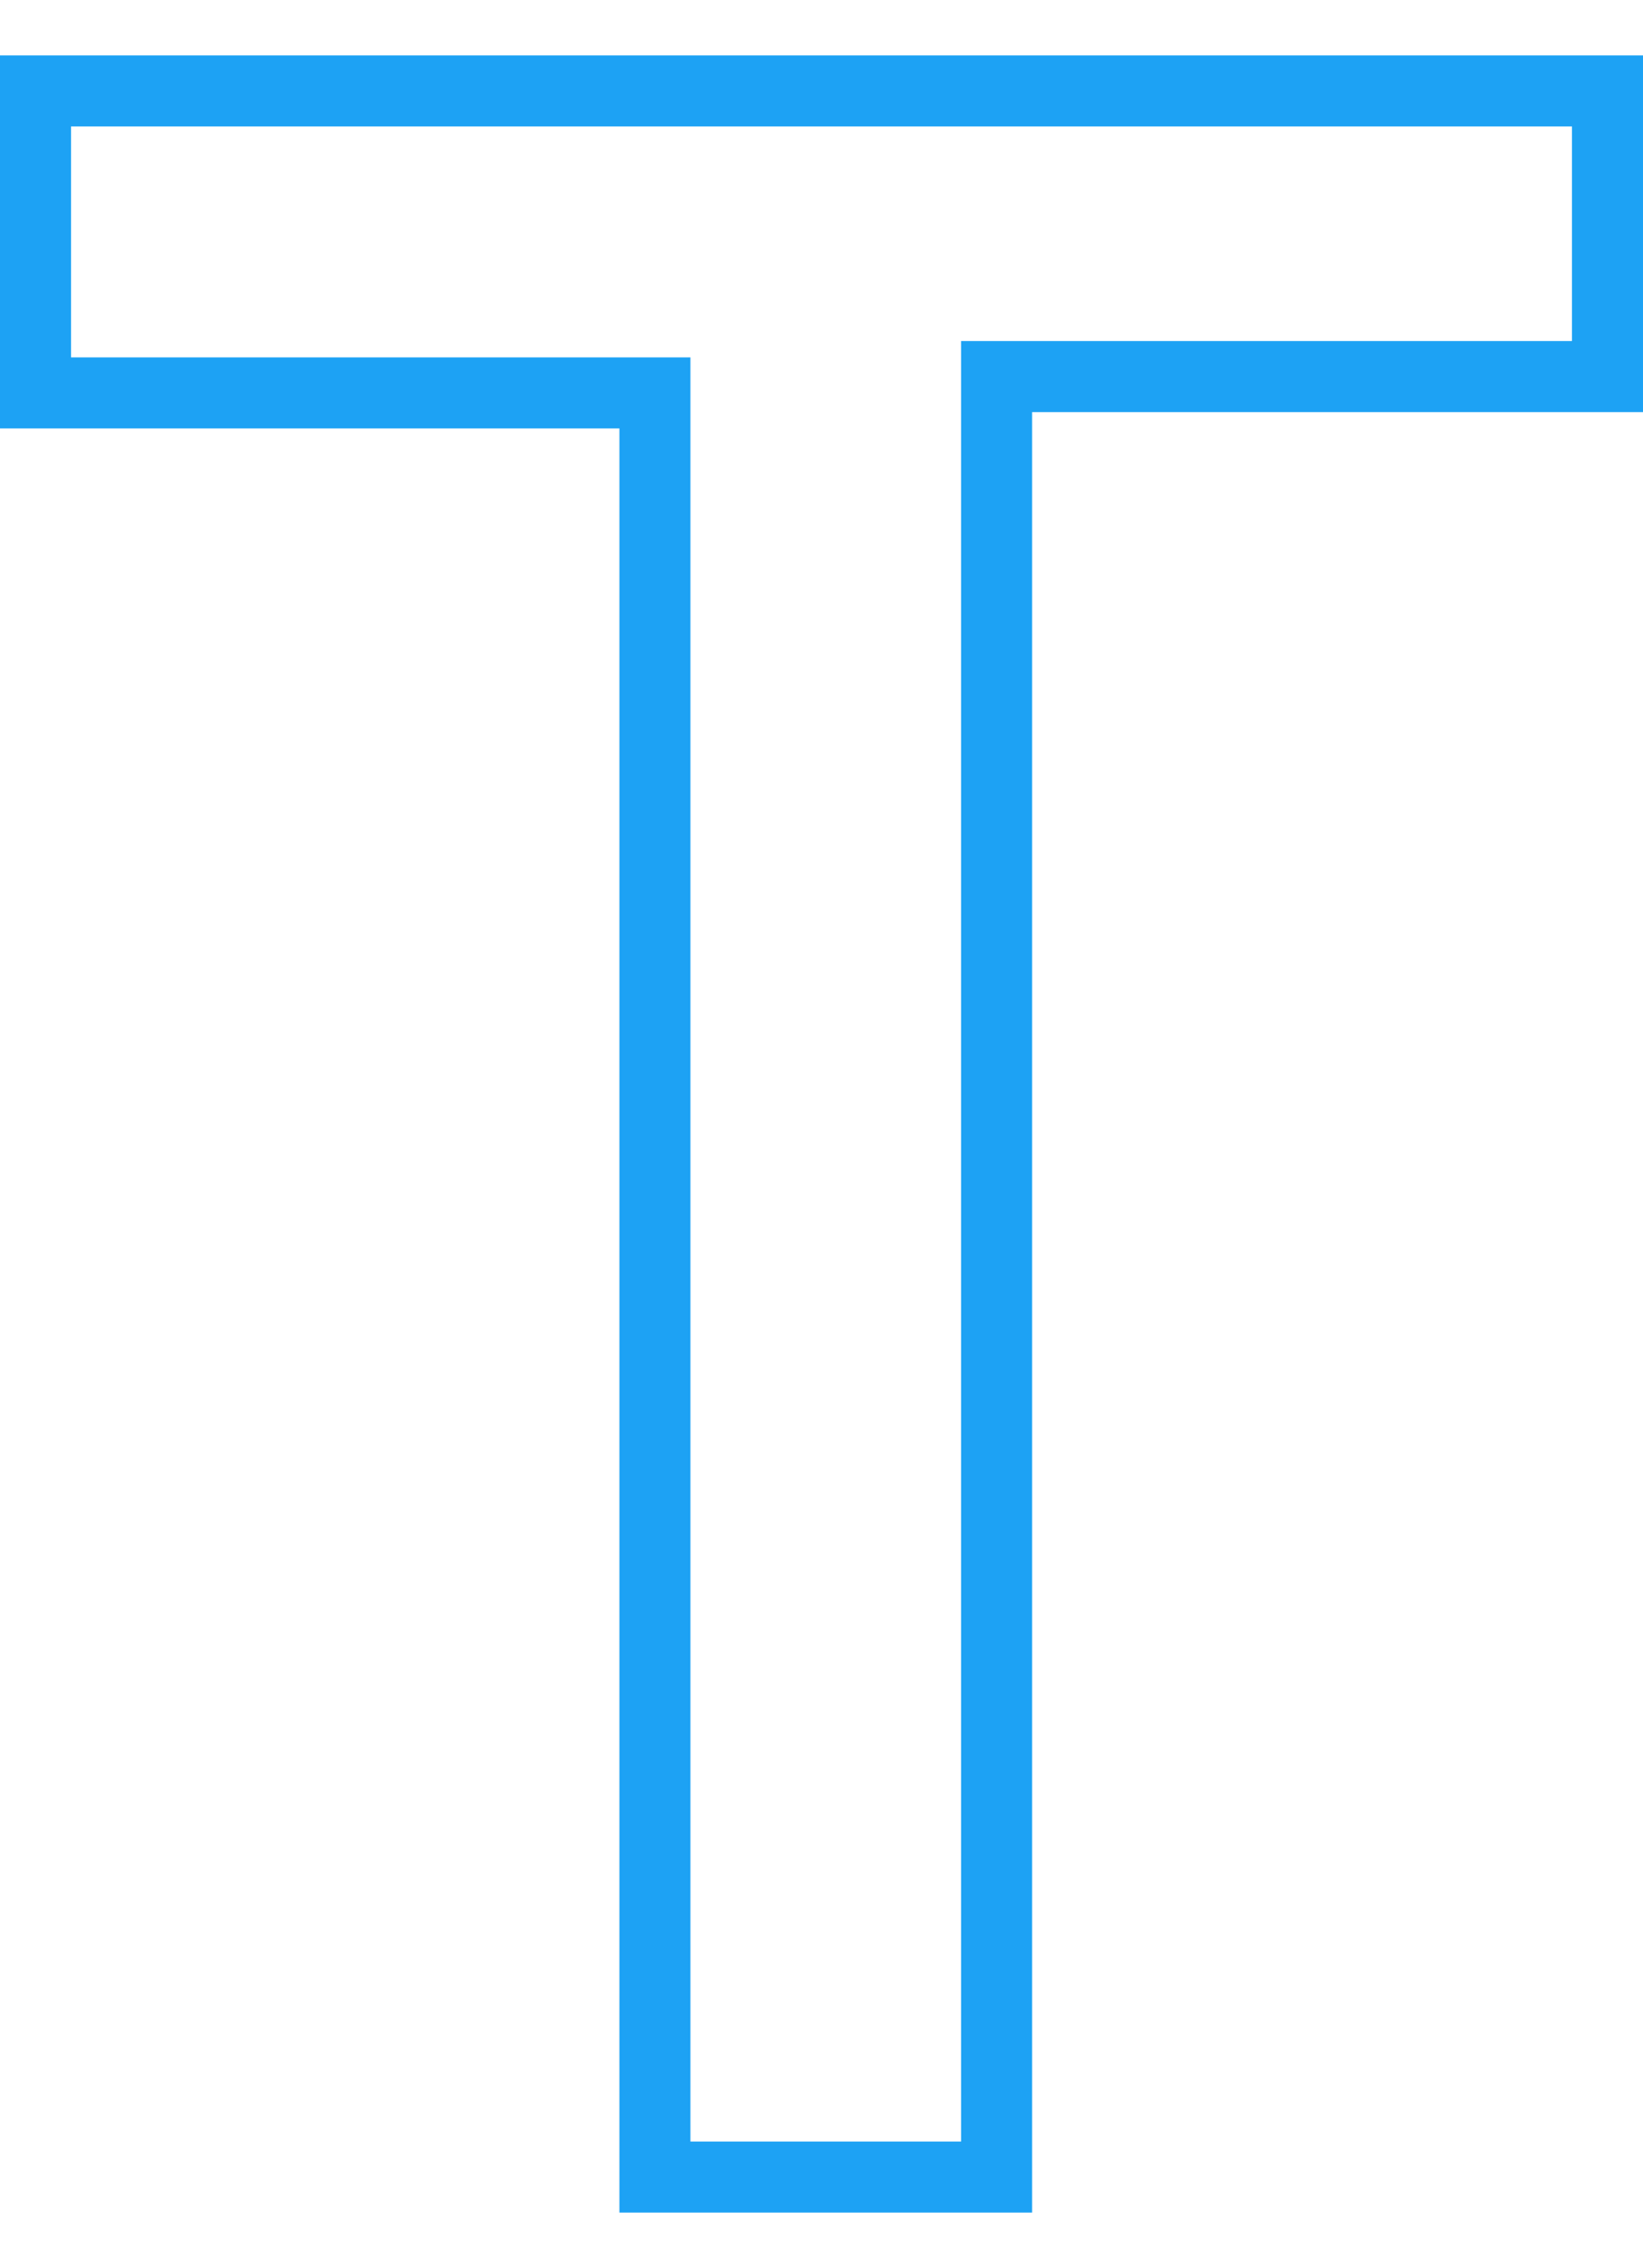 <svg width="22" id="Layer_1" data-name="Layer 1" xmlns="http://www.w3.org/2000/svg" viewBox="0 0 23.13 30.36"><defs><style>.cls-1{fill:none;stroke:#1da2f4;}</style></defs><title>T</title><polygon class="cls-1" points="9.22 29.86 9.22 4.75 0.5 4.75 0.5 0.5 22.63 0.5 22.63 4.52 14.03 4.52 14.03 29.86 9.22 29.86"/></svg>